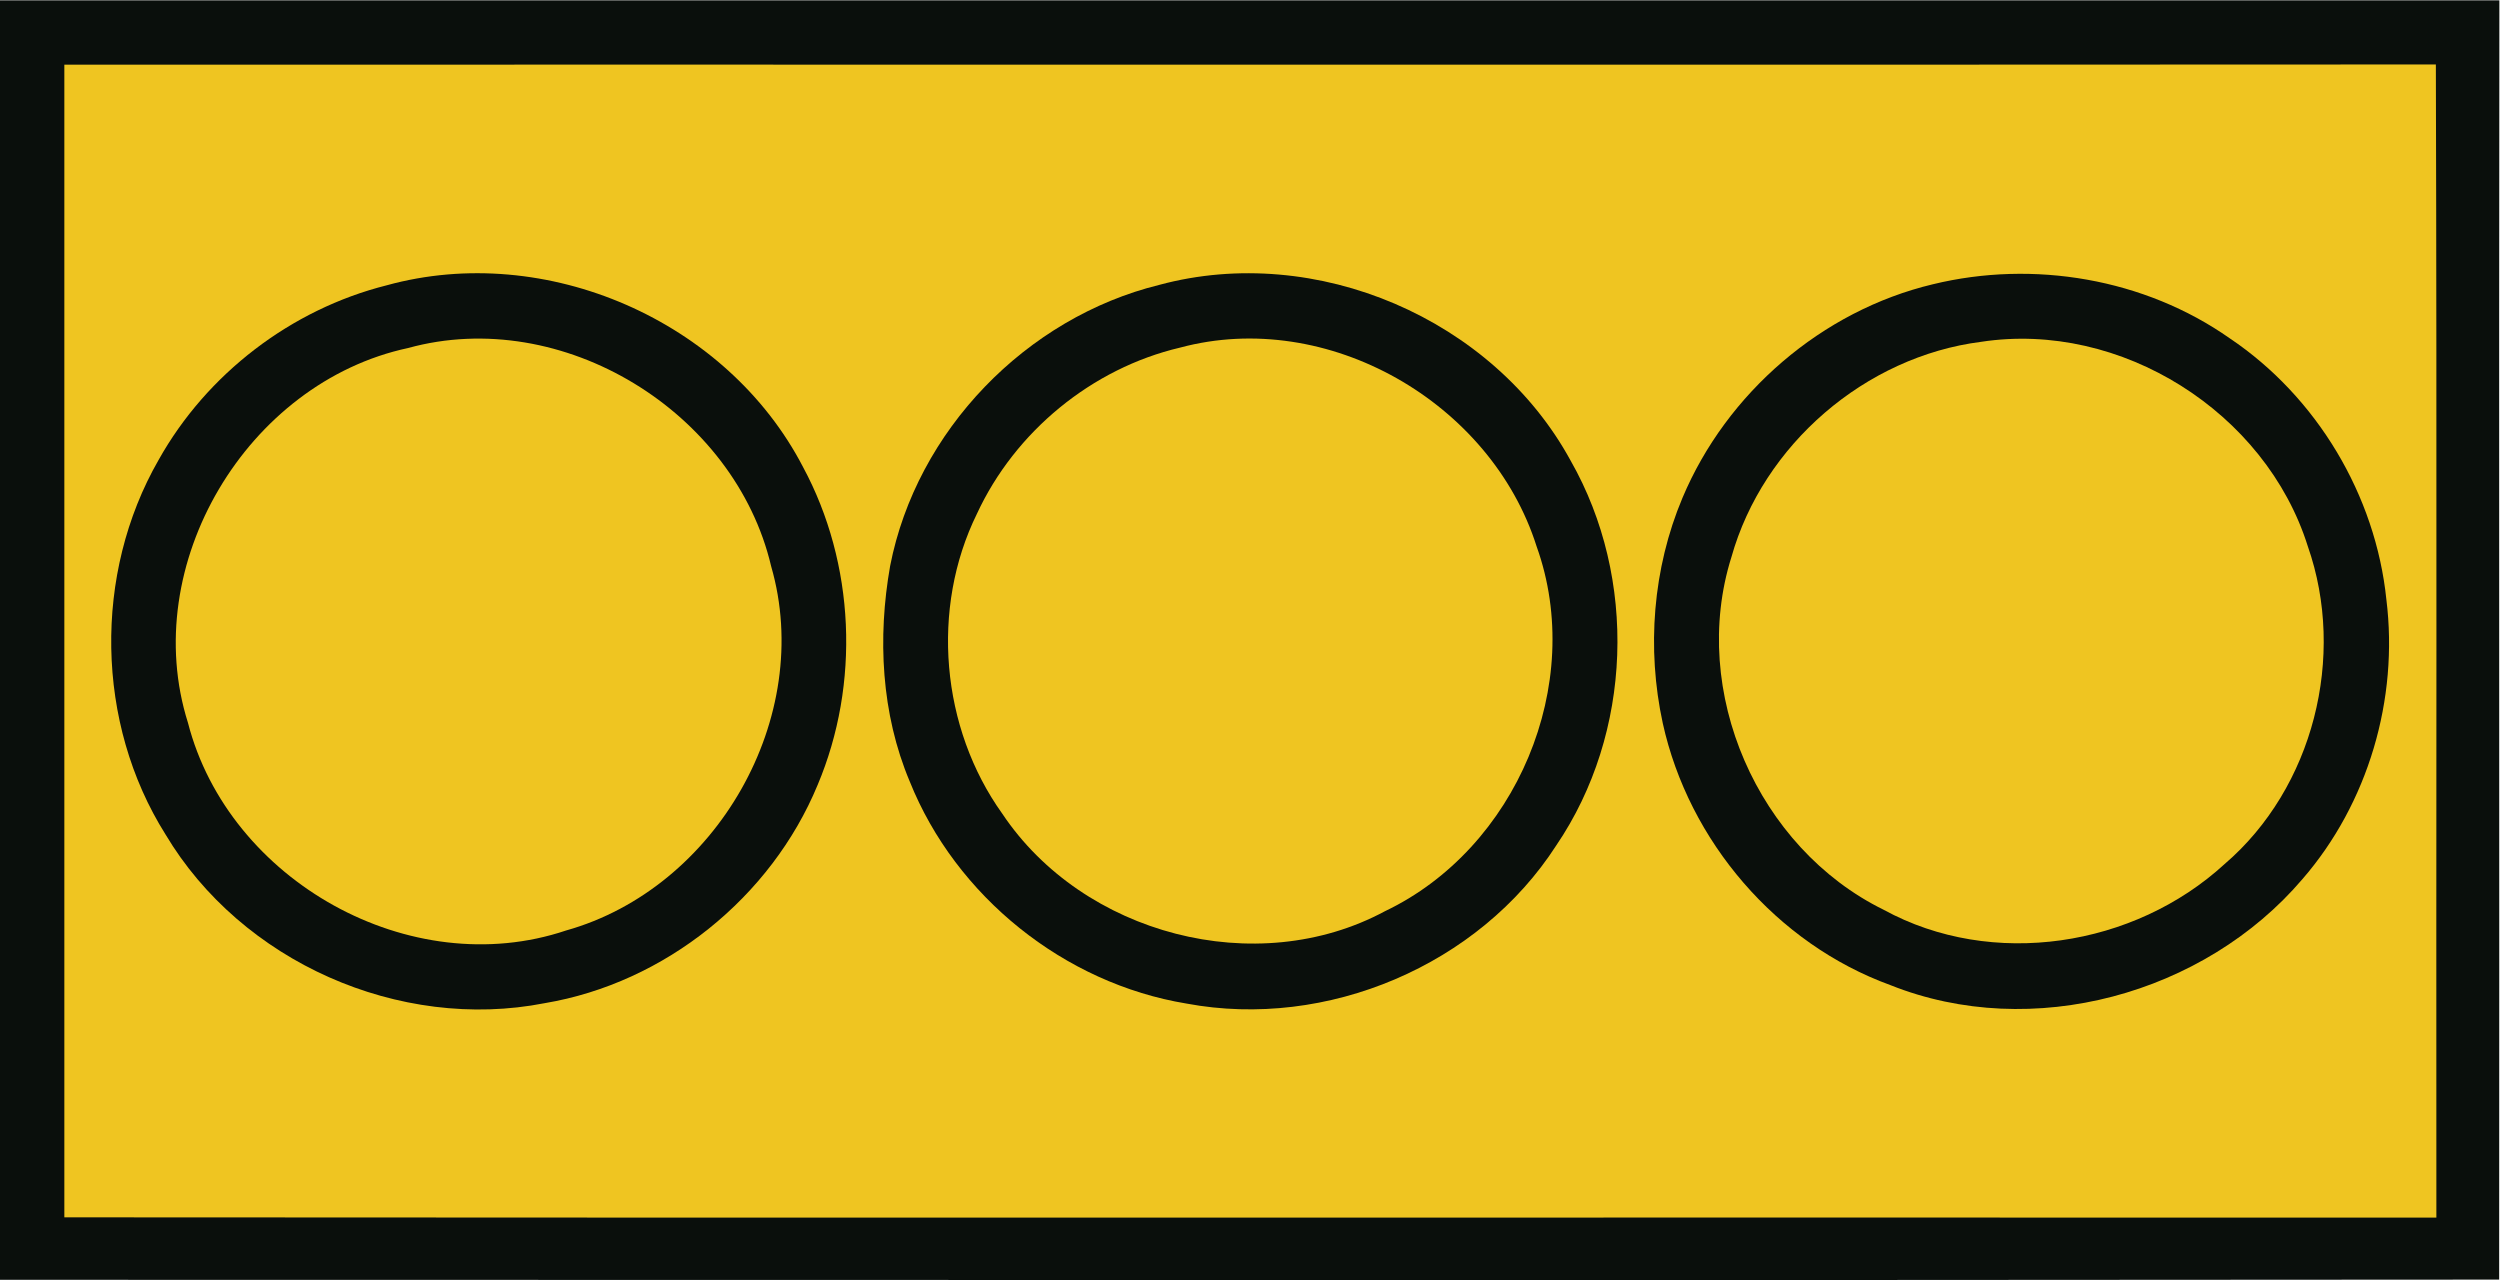 <?xml version="1.0" encoding="UTF-8" standalone="no"?>
<!-- Created with Inkscape (http://www.inkscape.org/) -->

<svg
   version="1.1"
   id="svg2"
   xml:space="preserve"
   width="323.2"
   height="165.483"
   viewBox="0 0 323.2 165.483"
   xmlns="http://www.w3.org/2000/svg"
   xmlns:svg="http://www.w3.org/2000/svg"><defs
     id="defs6"><clipPath
       clipPathUnits="userSpaceOnUse"
       id="clipPath16"><path
         d="M 0,124.112 H 242.4 V 0 H 0 Z"
         id="path14" /></clipPath></defs><g
     id="g8"
     transform="matrix(1.333,0,0,-1.333,0,165.483)"><g
       id="g10"><g
         id="g12"
         clip-path="url(#clipPath16)"><g
           id="g18"
           transform="translate(0,124.112)"><path
             d="m 0,0 h 242.4 c -0.05,-41.36 0.01,-82.71 -0.02,-124.07 -80.79,-0.08 -161.59,-0.02 -242.38,-0.02 z"
             style="fill:#0a0f0c;fill-opacity:1;fill-rule:nonzero;stroke:none"
             id="path20" /></g><g
           id="g22"
           transform="translate(6.24,117.871)"><path
             d="m 0,0 c 76.67,0.02 153.34,-0.03 230,0.02 0.109,-37.28 0.02,-74.56 0.05,-111.839 C 153.359,-111.79 76.68,-111.85 0,-111.79 Z"
             style="fill:#efc521;fill-opacity:1;fill-rule:nonzero;stroke:none"
             id="path24" /></g><g
           id="g26"
           transform="translate(37.5,96.472)"><path
             d="m 0,0 c 15.44,4.26 33.01,-3.41 40.38,-17.62 5.05,-9.37 5.55,-21.03 1.42,-30.83 -4.51,-10.91 -14.81,-19.21 -26.47,-21.17 -14.1,-2.77 -29.42,4.02 -36.78,16.37 -6.79,10.791 -7.01,25.27 -0.67,36.31 C -17.45,-8.59 -9.27,-2.33 0,0"
             style="fill:#0a0f0c;fill-opacity:1;fill-rule:nonzero;stroke:none"
             id="path28" /></g><g
           id="g30"
           transform="translate(112.46,96.522)"><path
             d="m 0,0 c 15.17,4.08 32.36,-3.28 39.87,-17.06 6.5,-11.41 6,-26.42 -1.39,-37.3 -7.5,-11.65 -22.27,-17.89 -35.86,-15.35 -11.86,1.95 -22.38,10.39 -26.85,21.54 -2.77,6.569 -3.13,13.96 -1.9,20.91 C -23.57,-14.15 -12.95,-3.18 0,0"
             style="fill:#0a0f0c;fill-opacity:1;fill-rule:nonzero;stroke:none"
             id="path32" /></g><g
           id="g34"
           transform="translate(187.45,96.572)"><path
             d="m 0,0 c 9.76,2.38 20.55,0.56 28.8,-5.24 8.44,-5.67 14.15,-15.22 15.19,-25.33 1.199,-9.65 -1.761,-19.77 -8.15,-27.13 -9.521,-11.16 -26.21,-15.76 -39.95,-10.27 -11.05,4.02 -19.56,13.96 -22.08,25.41 -1.57,7.24 -0.97,14.99 1.91,21.84 C -20,-10.54 -10.76,-2.57 0,0"
             style="fill:#0a0f0c;fill-opacity:1;fill-rule:nonzero;stroke:none"
             id="path36" /></g><g
           id="g38"
           transform="translate(39.58,90.391)"><path
             d="M 0,0 C 14.94,4.12 31.69,-6.17 35.21,-21.17 39.44,-35.79 29.9,-52.4 15.32,-56.49 0.23,-61.57 -17.4,-51.669 -21.35,-36.35 -26.19,-21.04 -15.63,-3.35 0,0"
             style="fill:#efc521;fill-opacity:1;fill-rule:nonzero;stroke:none"
             id="path40" /></g><g
           id="g42"
           transform="translate(114.45,90.431)"><path
             d="M 0,0 C 14.29,3.84 30.16,-5.31 34.58,-19.29 39.359,-32.61 32.609,-48.589 19.87,-54.66 7.4,-61.37 -9.41,-56.919 -17.24,-45.209 -23.2,-36.89 -24.22,-25.3 -19.7,-16.11 -16.01,-8.14 -8.55,-2.01 0,0"
             style="fill:#efc521;fill-opacity:1;fill-rule:nonzero;stroke:none"
             id="path44" /></g><g
           id="g46"
           transform="translate(192.14,90.992)"><path
             d="M 0,0 C 13.53,2.07 27.591,-6.81 31.681,-19.83 35.42,-30.5 32.23,-43.26 23.61,-50.649 14.851,-58.689 1.08,-60.85 -9.46,-55.08 c -12.199,5.99 -18.859,21.181 -14.76,34.2 C -21.159,-9.98 -11.239,-1.43 0,0"
             style="fill:#efc521;fill-opacity:1;fill-rule:nonzero;stroke:none"
             id="path48" /></g></g></g></g></svg>
